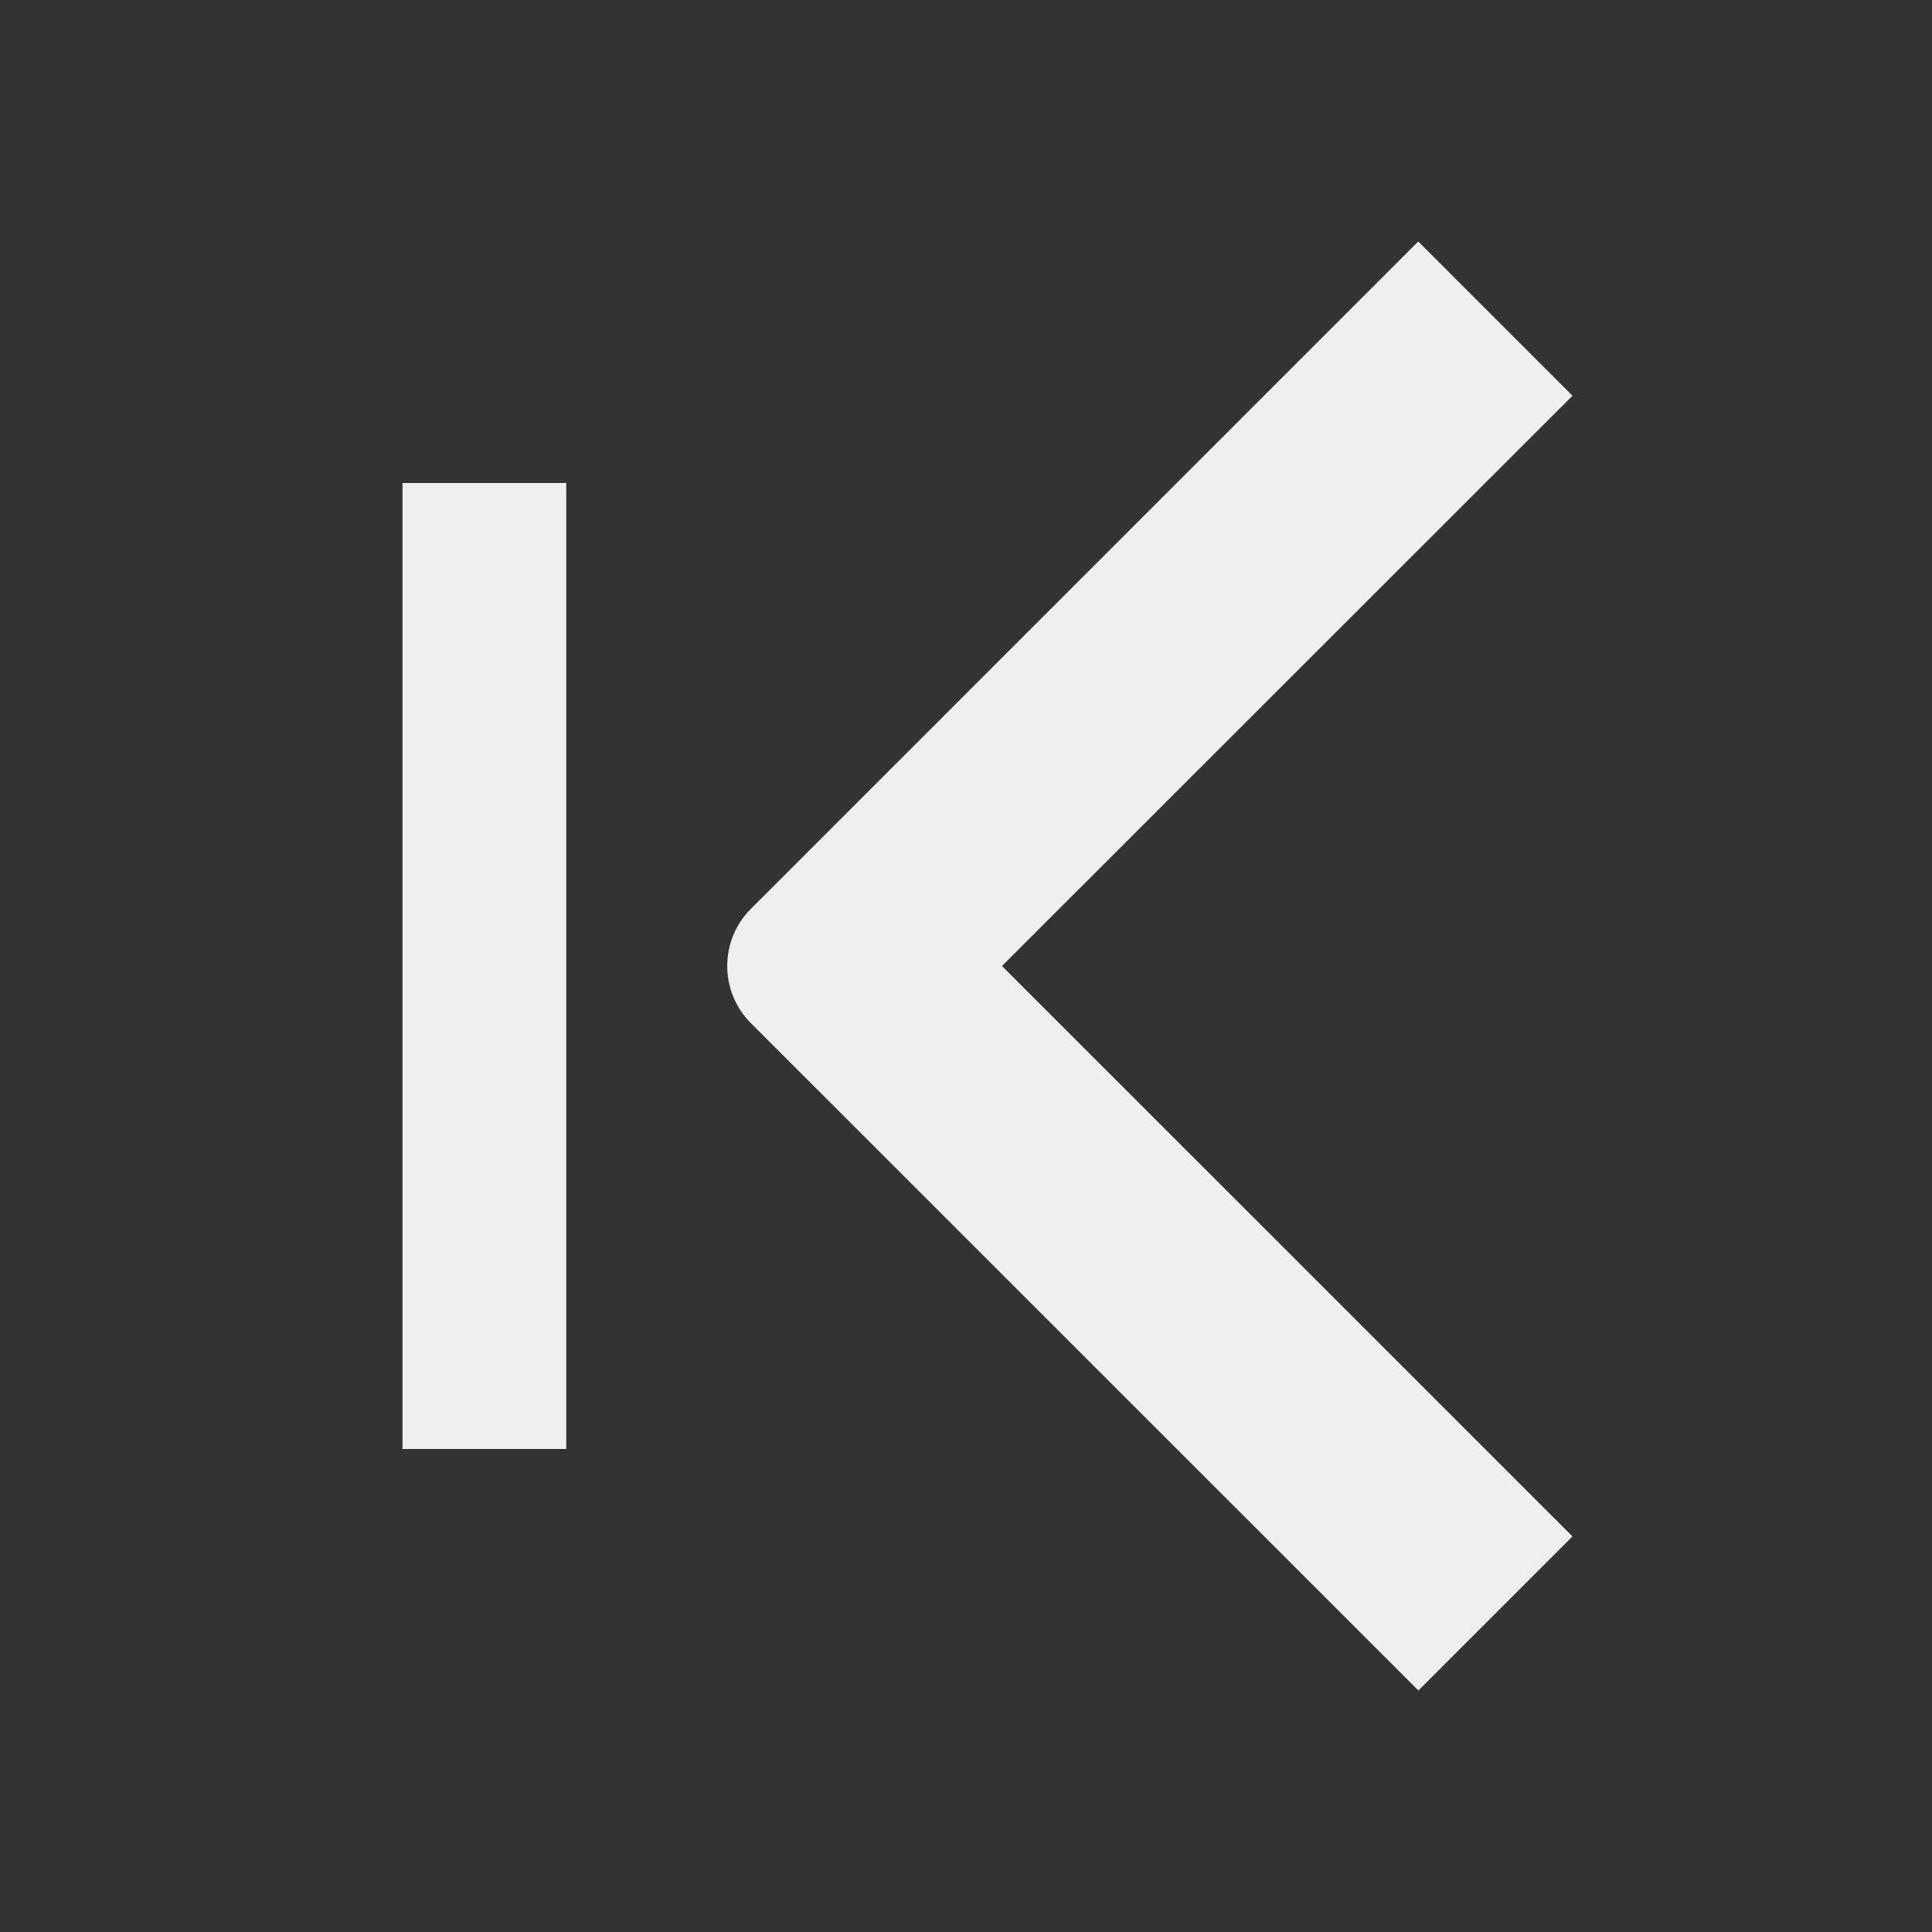 <svg width="24" height="24" viewBox="0 0 24 24" fill="none" xmlns="http://www.w3.org/2000/svg">
<rect x="0" y="0" width="24" height="24" fill="#333333" stroke="none"/>
<path d="M9.325 12.707L17.62 21L19.534 19.086L12.447 12L19.534 4.916L17.618 3L9.325 11.293C8.937 11.681 8.937 12.318 9.325 12.707Z" fill="#EFEFEF"/>
<path d="M5 18H7.034V6H5V18Z" fill="#EFEFEF"/>
</svg>
